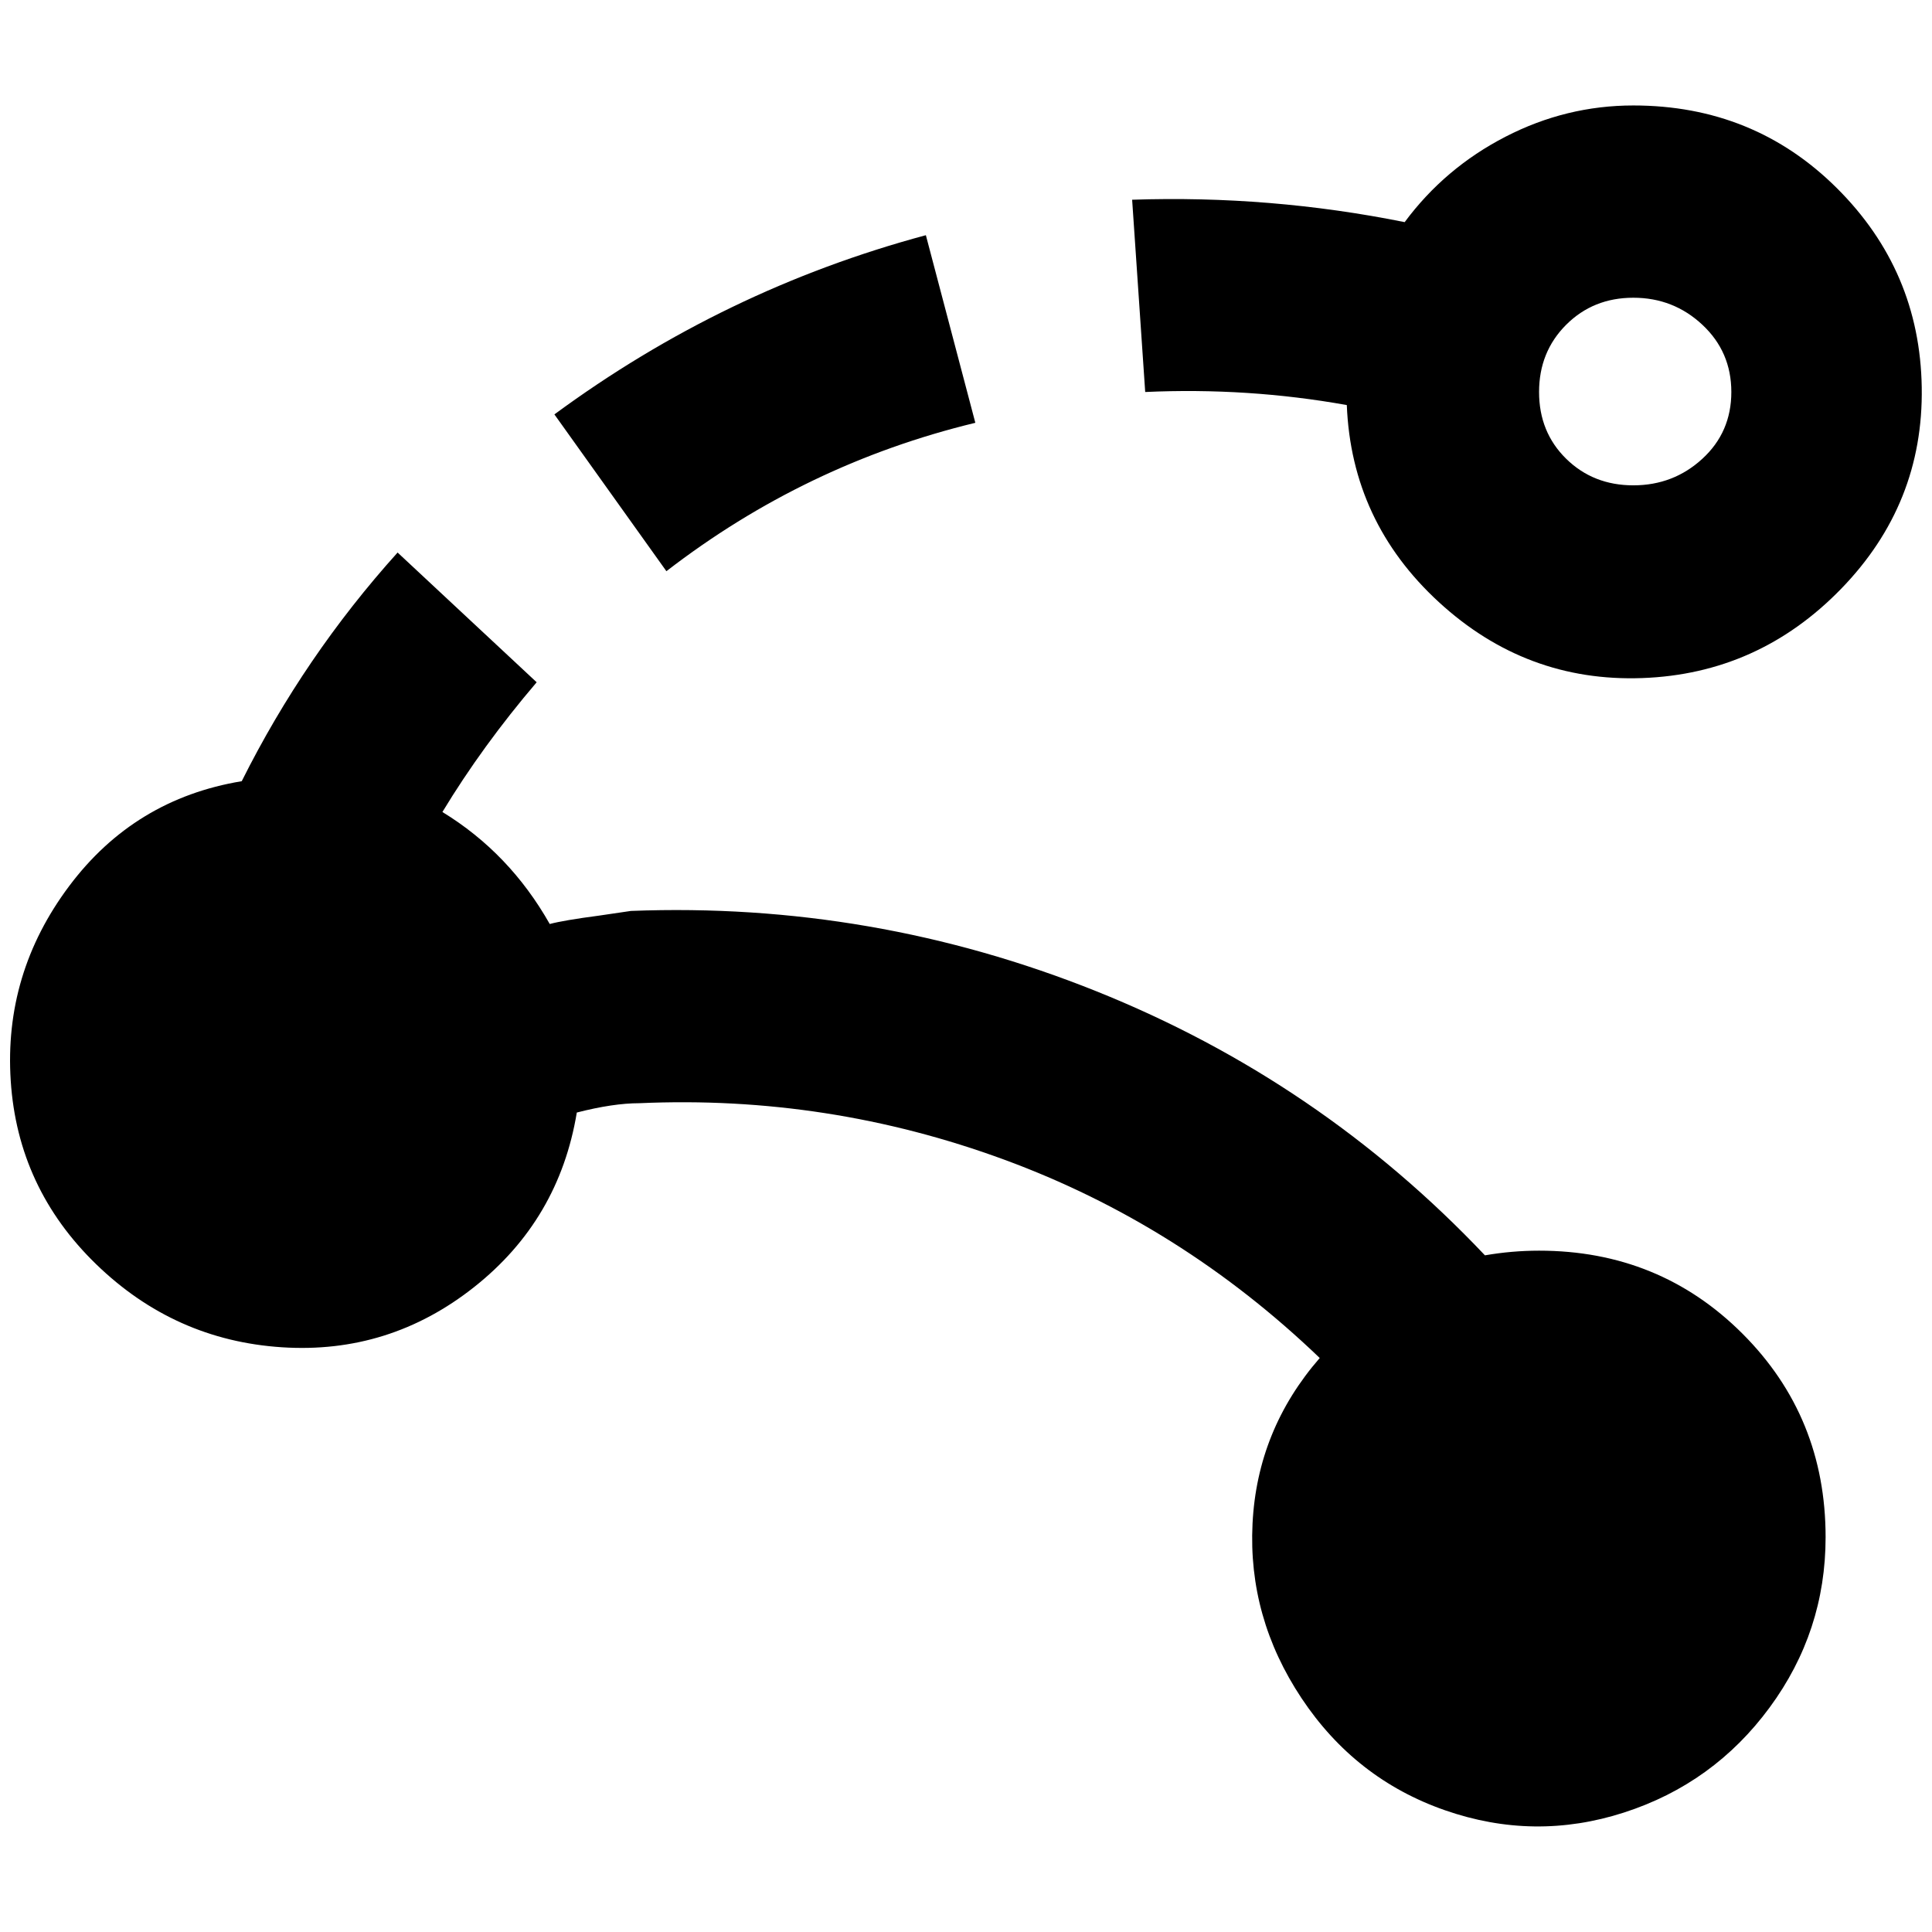<?xml version="1.0" standalone="no"?>
<!DOCTYPE svg PUBLIC "-//W3C//DTD SVG 1.1//EN" "http://www.w3.org/Graphics/SVG/1.1/DTD/svg11.dtd" >
<svg xmlns="http://www.w3.org/2000/svg" xmlns:xlink="http://www.w3.org/1999/xlink" version="1.1" width="2048" height="2048" viewBox="-11 0 2070 2048">
   <path fill="currentColor"
d="M1739 102q-72 0 -137 33.5t-108 91.5q-144 -29 -292 -24l14 206q110 -5 216 14q5 125 98.5 211t218 81.5t213 -95.5t86.5 -216t-91 -213.5t-218 -88.5zM1739 509q-43 0 -72 -28.5t-29 -71.5t29 -72t72 -29t74 29t31 72t-31 71.5t-74 28.5zM703 601l-120 -168
q182 -134 398 -192l53 201q-182 44 -331 159zM1945 1636q0 101 -60 182.5t-156 112.5t-192 -2.5t-153.5 -120t-52.5 -187t72 -177.5q-149 -143 -338 -212.5t-391 -60.5q-28 0 -67 10q-19 115 -110 187t-206 64.5t-199 -89t-91.5 -196.5t62.5 -208.5t185 -112.5
q67 -134 167 -245l149 139q-58 68 -101 139q72 44 115 120q15 -4 53 -9l34 -5q259 -10 498.5 86t416.5 283q29 -5 58 -5q129 0 218 89t89 218z" />
</svg>
